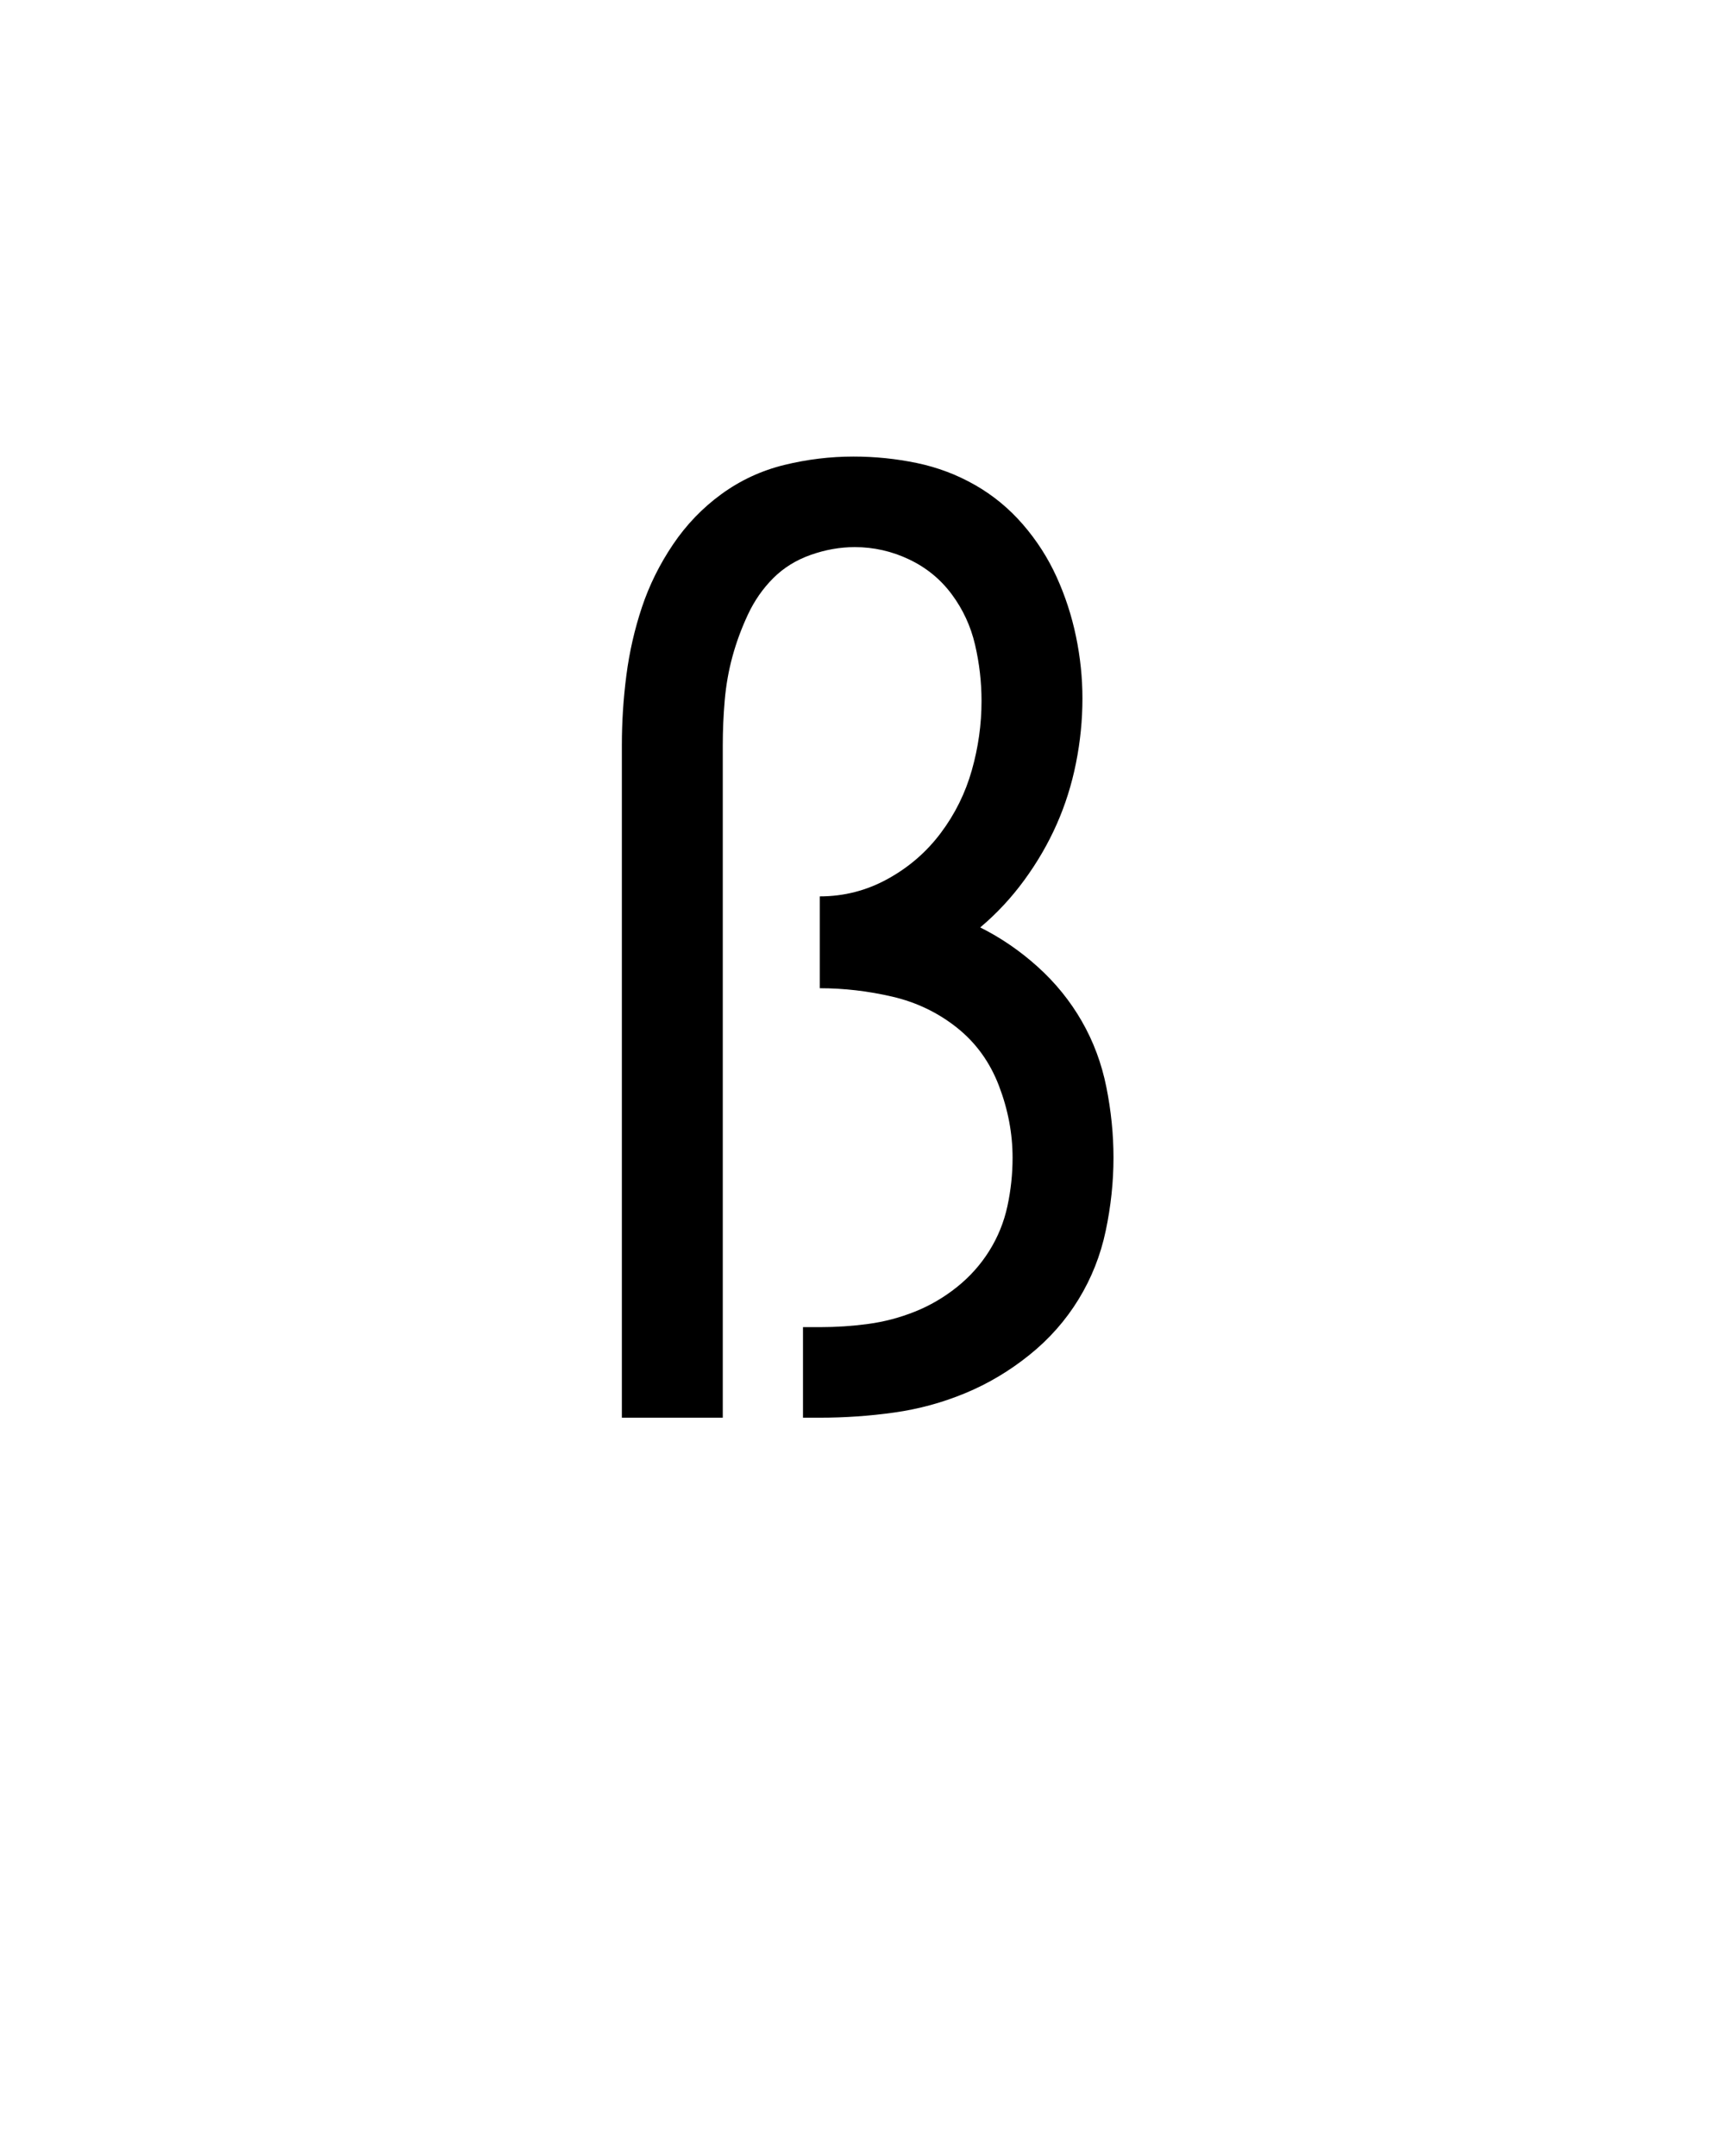 <svg xmlns="http://www.w3.org/2000/svg" height="160" viewBox="0 0 128 160" width="128"><defs><path d="M 64 0 L 64 -520 C 64 -538 65.167 -556 67.5 -574 C 69.833 -592 73.833 -609.5 79.5 -626.5 C 85.167 -643.5 93.167 -659.667 103.5 -675 C 113.833 -690.333 126.333 -703.333 141 -714 C 155.667 -724.667 171.833 -732.167 189.5 -736.5 C 207.167 -740.833 225 -743 243 -743 C 259.667 -743 276 -741.333 292 -738 C 308 -734.667 323 -729 337 -721 C 351 -713 363.333 -702.833 374 -690.5 C 384.667 -678.167 393.333 -664.667 400 -650 C 406.667 -635.333 411.667 -620 415 -604 C 418.333 -588 420 -572 420 -556 C 420 -539.333 418.333 -522.667 415 -506 C 411.667 -489.333 406.667 -473.5 400 -458.5 C 393.333 -443.5 385 -429.167 375 -415.5 C 365 -401.833 353.667 -389.667 341 -379 C 357 -371 371.833 -360.833 385.5 -348.5 C 399.167 -336.167 410.5 -322.167 419.5 -306.5 C 428.5 -290.833 434.833 -273.833 438.5 -255.5 C 442.167 -237.167 444 -219 444 -201 C 444 -182.333 442 -163.5 438 -144.5 C 434 -125.5 427 -107.833 417 -91.5 C 407 -75.167 394.333 -60.833 379 -48.5 C 363.667 -36.167 347.167 -26.333 329.5 -19 C 311.833 -11.667 293.5 -6.667 274.5 -4 C 255.5 -1.333 236.333 0 217 0 L 204 0 L 204 -70 L 217 -70 C 229.667 -70 242.167 -70.833 254.5 -72.5 C 266.833 -74.167 278.833 -77.333 290.5 -82 C 302.167 -86.667 313 -93 323 -101 C 333 -109 341.333 -118.333 348 -129 C 354.667 -139.667 359.333 -151.167 362 -163.5 C 364.667 -175.833 366 -188.333 366 -201 C 366 -219.667 362.5 -238.167 355.5 -256.5 C 348.5 -274.833 337.667 -289.833 323 -301.5 C 308.333 -313.167 291.667 -321.167 273 -325.5 C 254.333 -329.833 235.667 -332 217 -332 L 217 -403 C 235.667 -403 253.167 -407.5 269.5 -416.5 C 285.833 -425.5 299.5 -437.333 310.5 -452 C 321.5 -466.667 329.5 -482.833 334.5 -500.5 C 339.5 -518.167 342 -536 342 -554 C 342 -568.667 340.333 -583.167 337 -597.5 C 333.667 -611.833 327.667 -624.833 319 -636.5 C 310.333 -648.167 299.333 -657.167 286 -663.5 C 272.667 -669.833 258.667 -673 244 -673 C 232.667 -673 221.333 -671 210 -667 C 198.667 -663 189 -657 181 -649 C 173 -641 166.5 -631.667 161.5 -621 C 156.5 -610.333 152.5 -599.5 149.5 -588.5 C 146.5 -577.5 144.5 -566.167 143.5 -554.5 C 142.5 -542.833 142 -531.333 142 -520 L 142 0 Z " id="path1"/></defs><g><g fill="#000000" transform="translate(40 105.21) rotate(0)"><use href="#path1" transform="translate(0 0) scale(0.096)"/></g></g></svg>